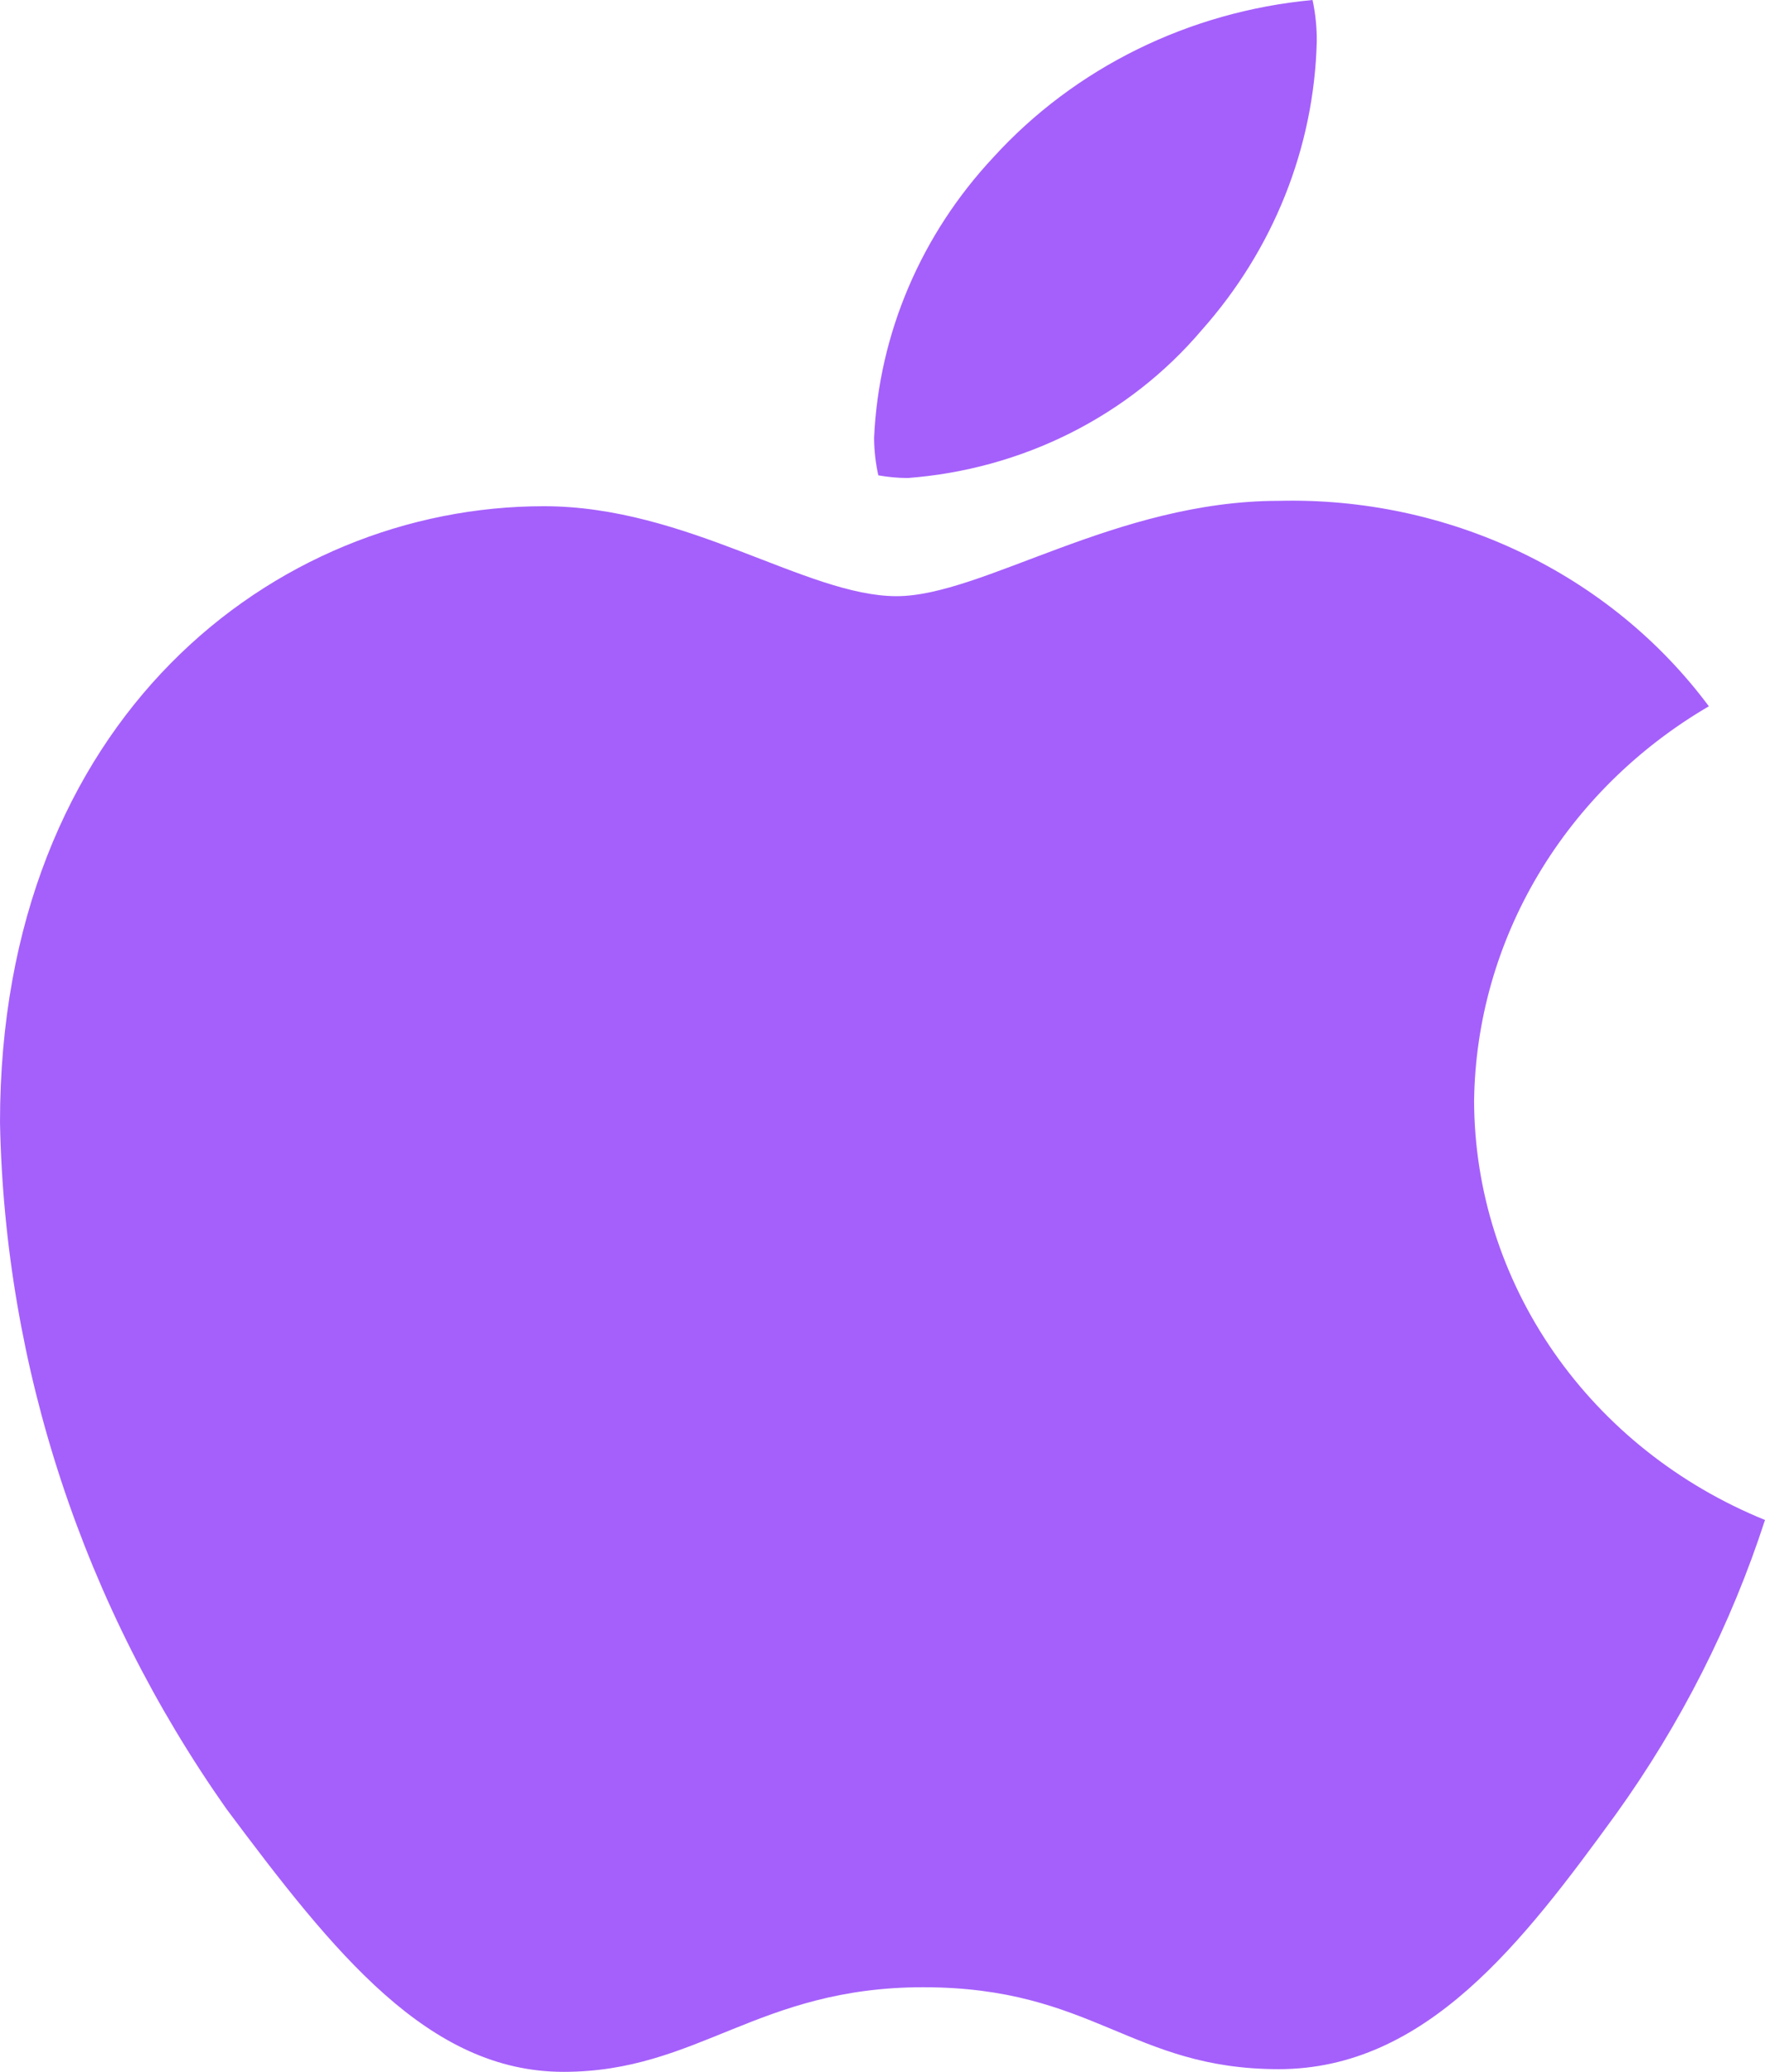 <svg width='230' height='270' viewBox='0 0 230 270' fill='none' xmlns='http://www.w3.org/2000/svg'>
  <path
    d='M222.683 92.042C213.445 97.444 205.793 104.997 200.443 113.994C195.093 122.992 192.22 133.139 192.092 143.487C192.129 155.133 195.739 166.512 202.478 176.217C209.216 185.921 218.785 193.523 230 198.082C225.579 211.714 219.035 224.632 210.588 236.403C198.502 253.026 185.866 269.65 166.638 269.65C147.41 269.65 142.465 258.975 120.306 258.975C98.695 258.975 91.006 270 73.431 270C55.856 270 43.585 254.601 29.484 235.703C10.856 209.229 0.619 178.182 0 146.286C0 93.788 35.71 65.969 70.87 65.969C89.55 65.969 105.113 77.693 116.832 77.693C128.003 77.693 145.4 65.269 166.643 65.269C177.565 64.999 188.389 67.3 198.162 71.968C207.934 76.637 216.355 83.531 222.683 92.042ZM118.3 62.294C117.01 62.29 115.722 62.173 114.454 61.945C114.096 60.334 113.912 58.691 113.905 57.044C114.516 43.501 120.017 30.579 129.471 20.473C140.083 8.826 154.956 1.501 171.041 0C171.423 1.785 171.607 3.603 171.59 5.424C171.241 19.238 165.94 32.518 156.574 43.045C151.892 48.565 146.086 53.118 139.506 56.427C132.927 59.736 125.712 61.732 118.3 62.294Z'
    fill='#A560FB'
  />
</svg>

